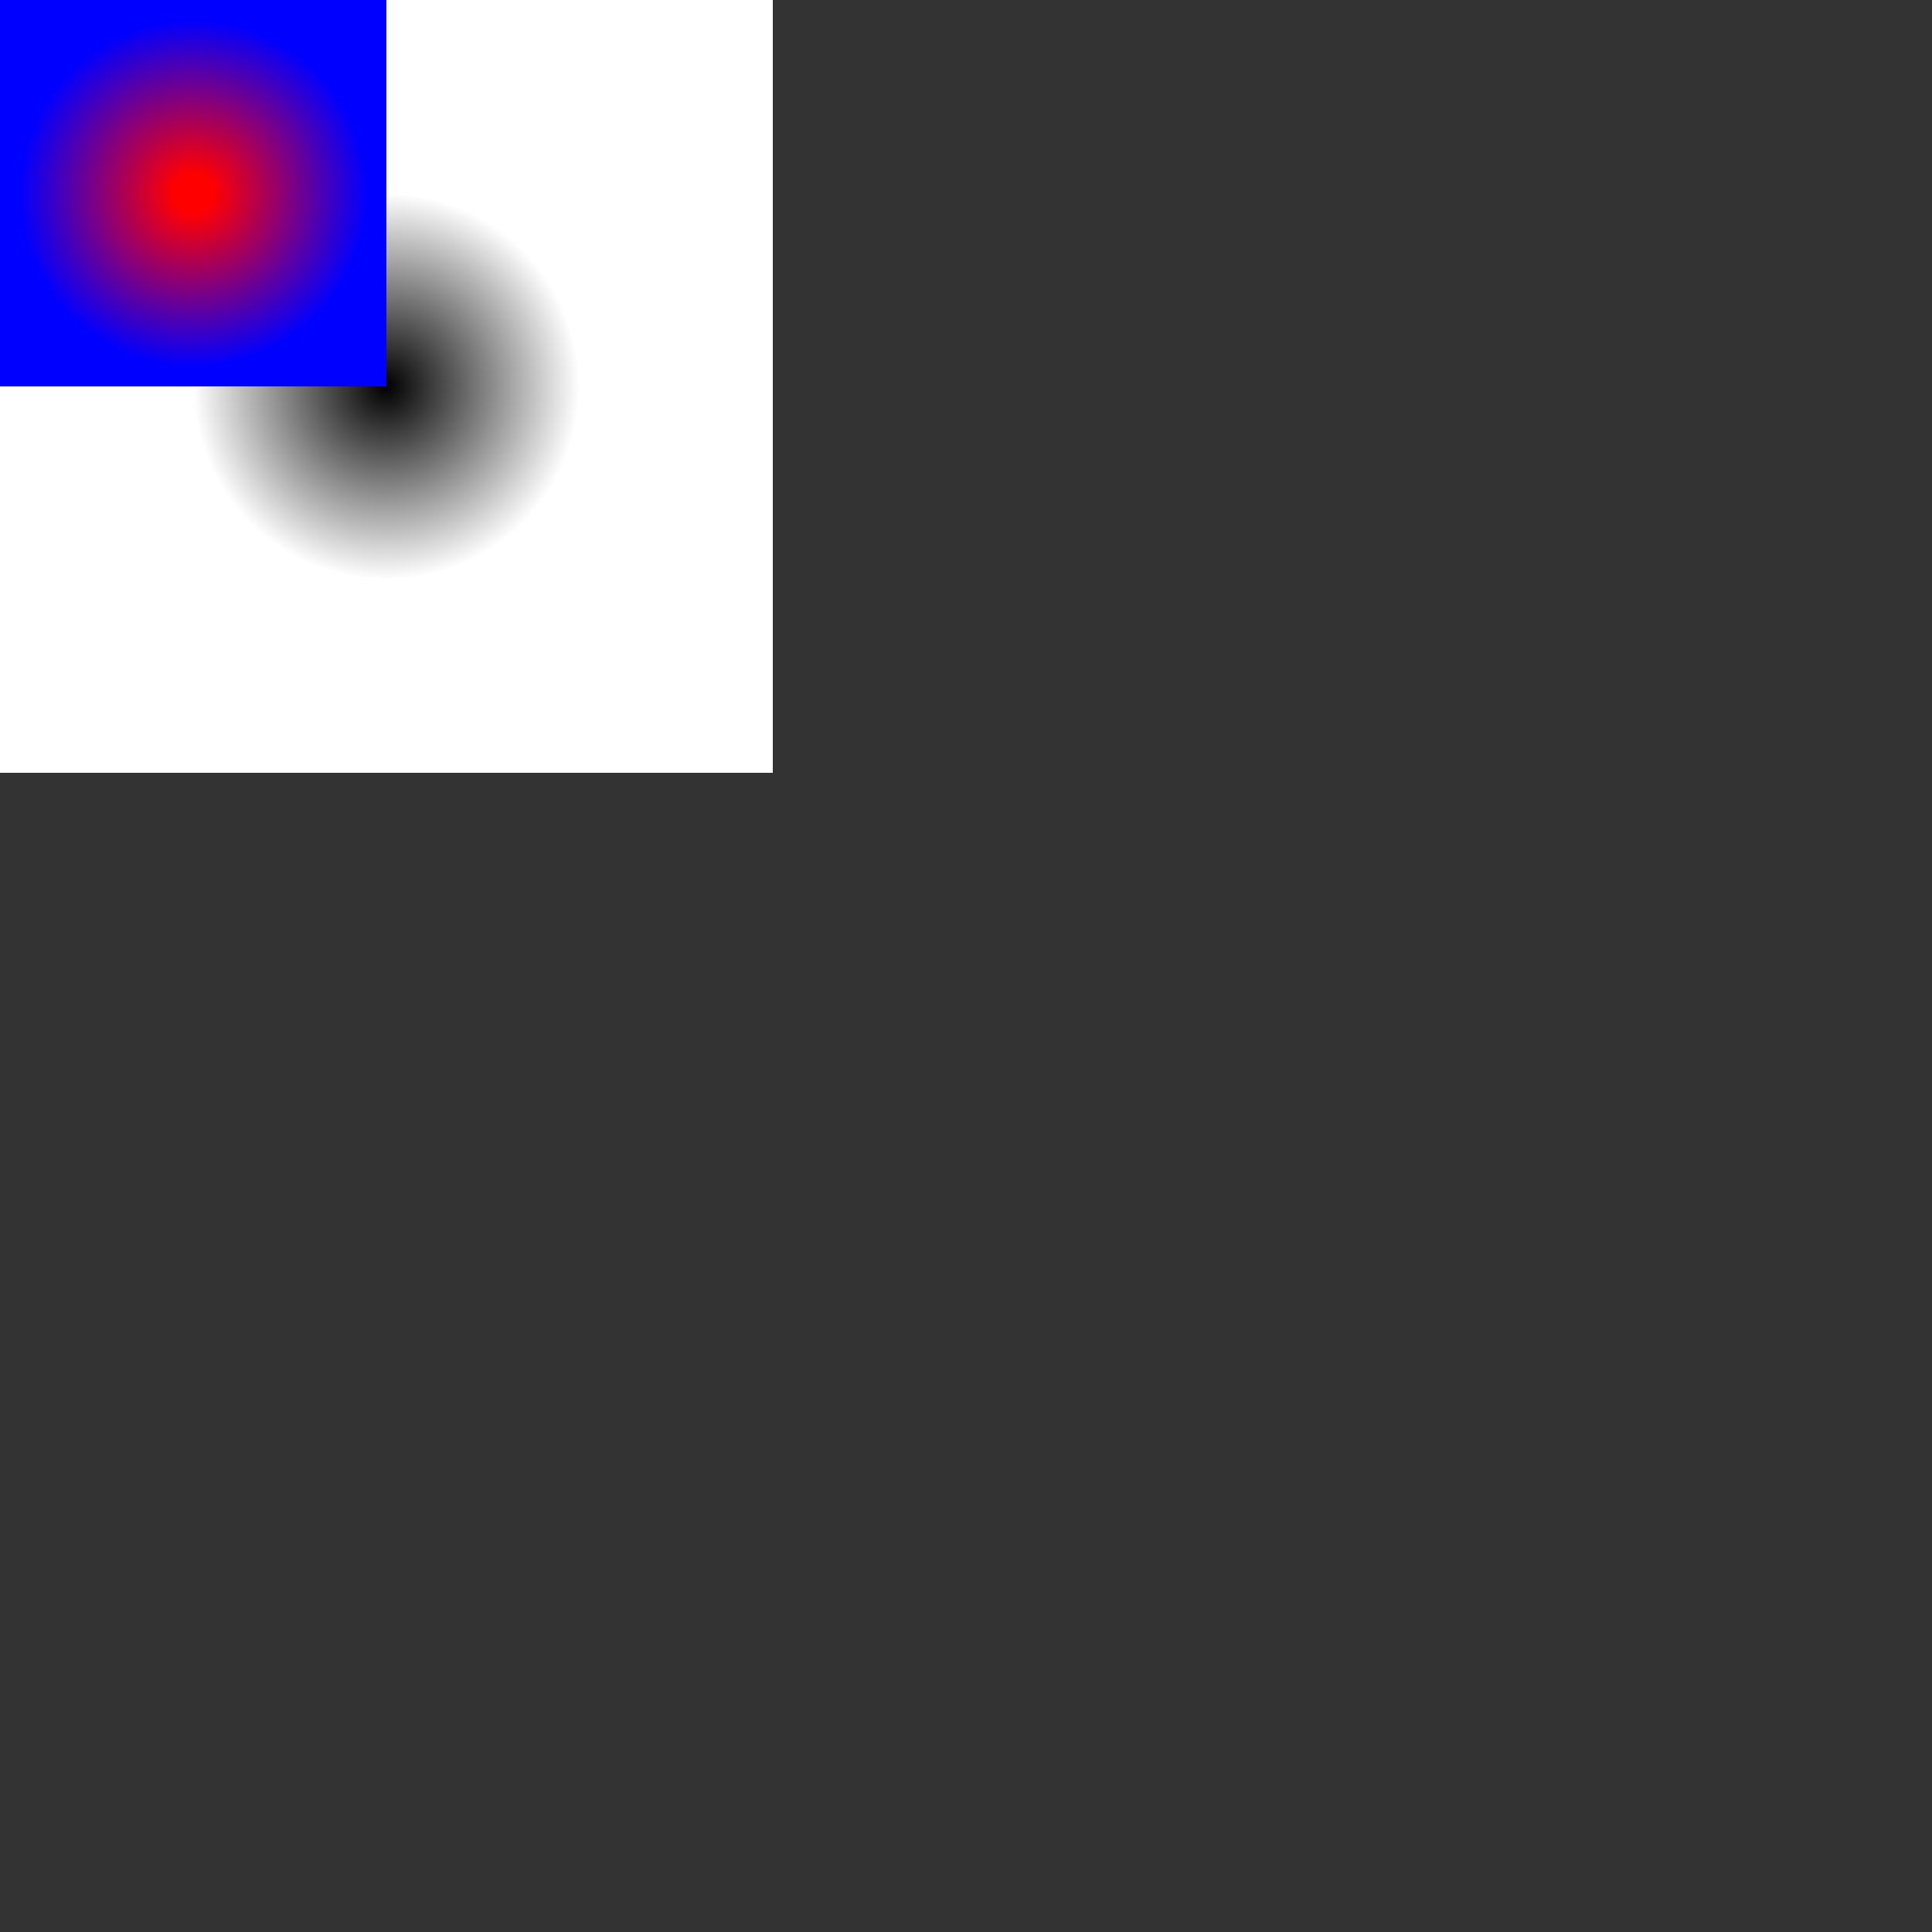 <svg xmlns="http://www.w3.org/2000/svg" xmlns:xlink="http://www.w3.org/1999/xlink" width="100" height="100">
  <rect width="100%" height="100%" fill="#333333" stroke="none"/>
  <defs>
    <linearGradient id="lg">
      <stop stop-color="black" offset="0"/>
      <stop stop-color="white" offset="1"/>
    </linearGradient>
    <radialGradient id="rg1" xlink:href="#lg" gradientUnits="userSpaceOnUse" r="10.0"/>
    <radialGradient id="rg2" xlink:href="#rg1" cx="20.0" cy="20.0"/>
    <radialGradient id="rg3" xlink:href="#rg2" r="20.0" gradientTransform="matrix(0.5 0 0 0.5 0 0)">
      <stop stop-color="red" offset="0.1"/>
      <stop stop-color="blue" offset="0.9"/>
    </radialGradient>
  </defs>
  <rect x="0" y="0" width="40" height="40" fill="url(#rg2)"/>
  <rect x="0" y="0" width="20" height="20" fill="url(#rg3)"/>
</svg>
